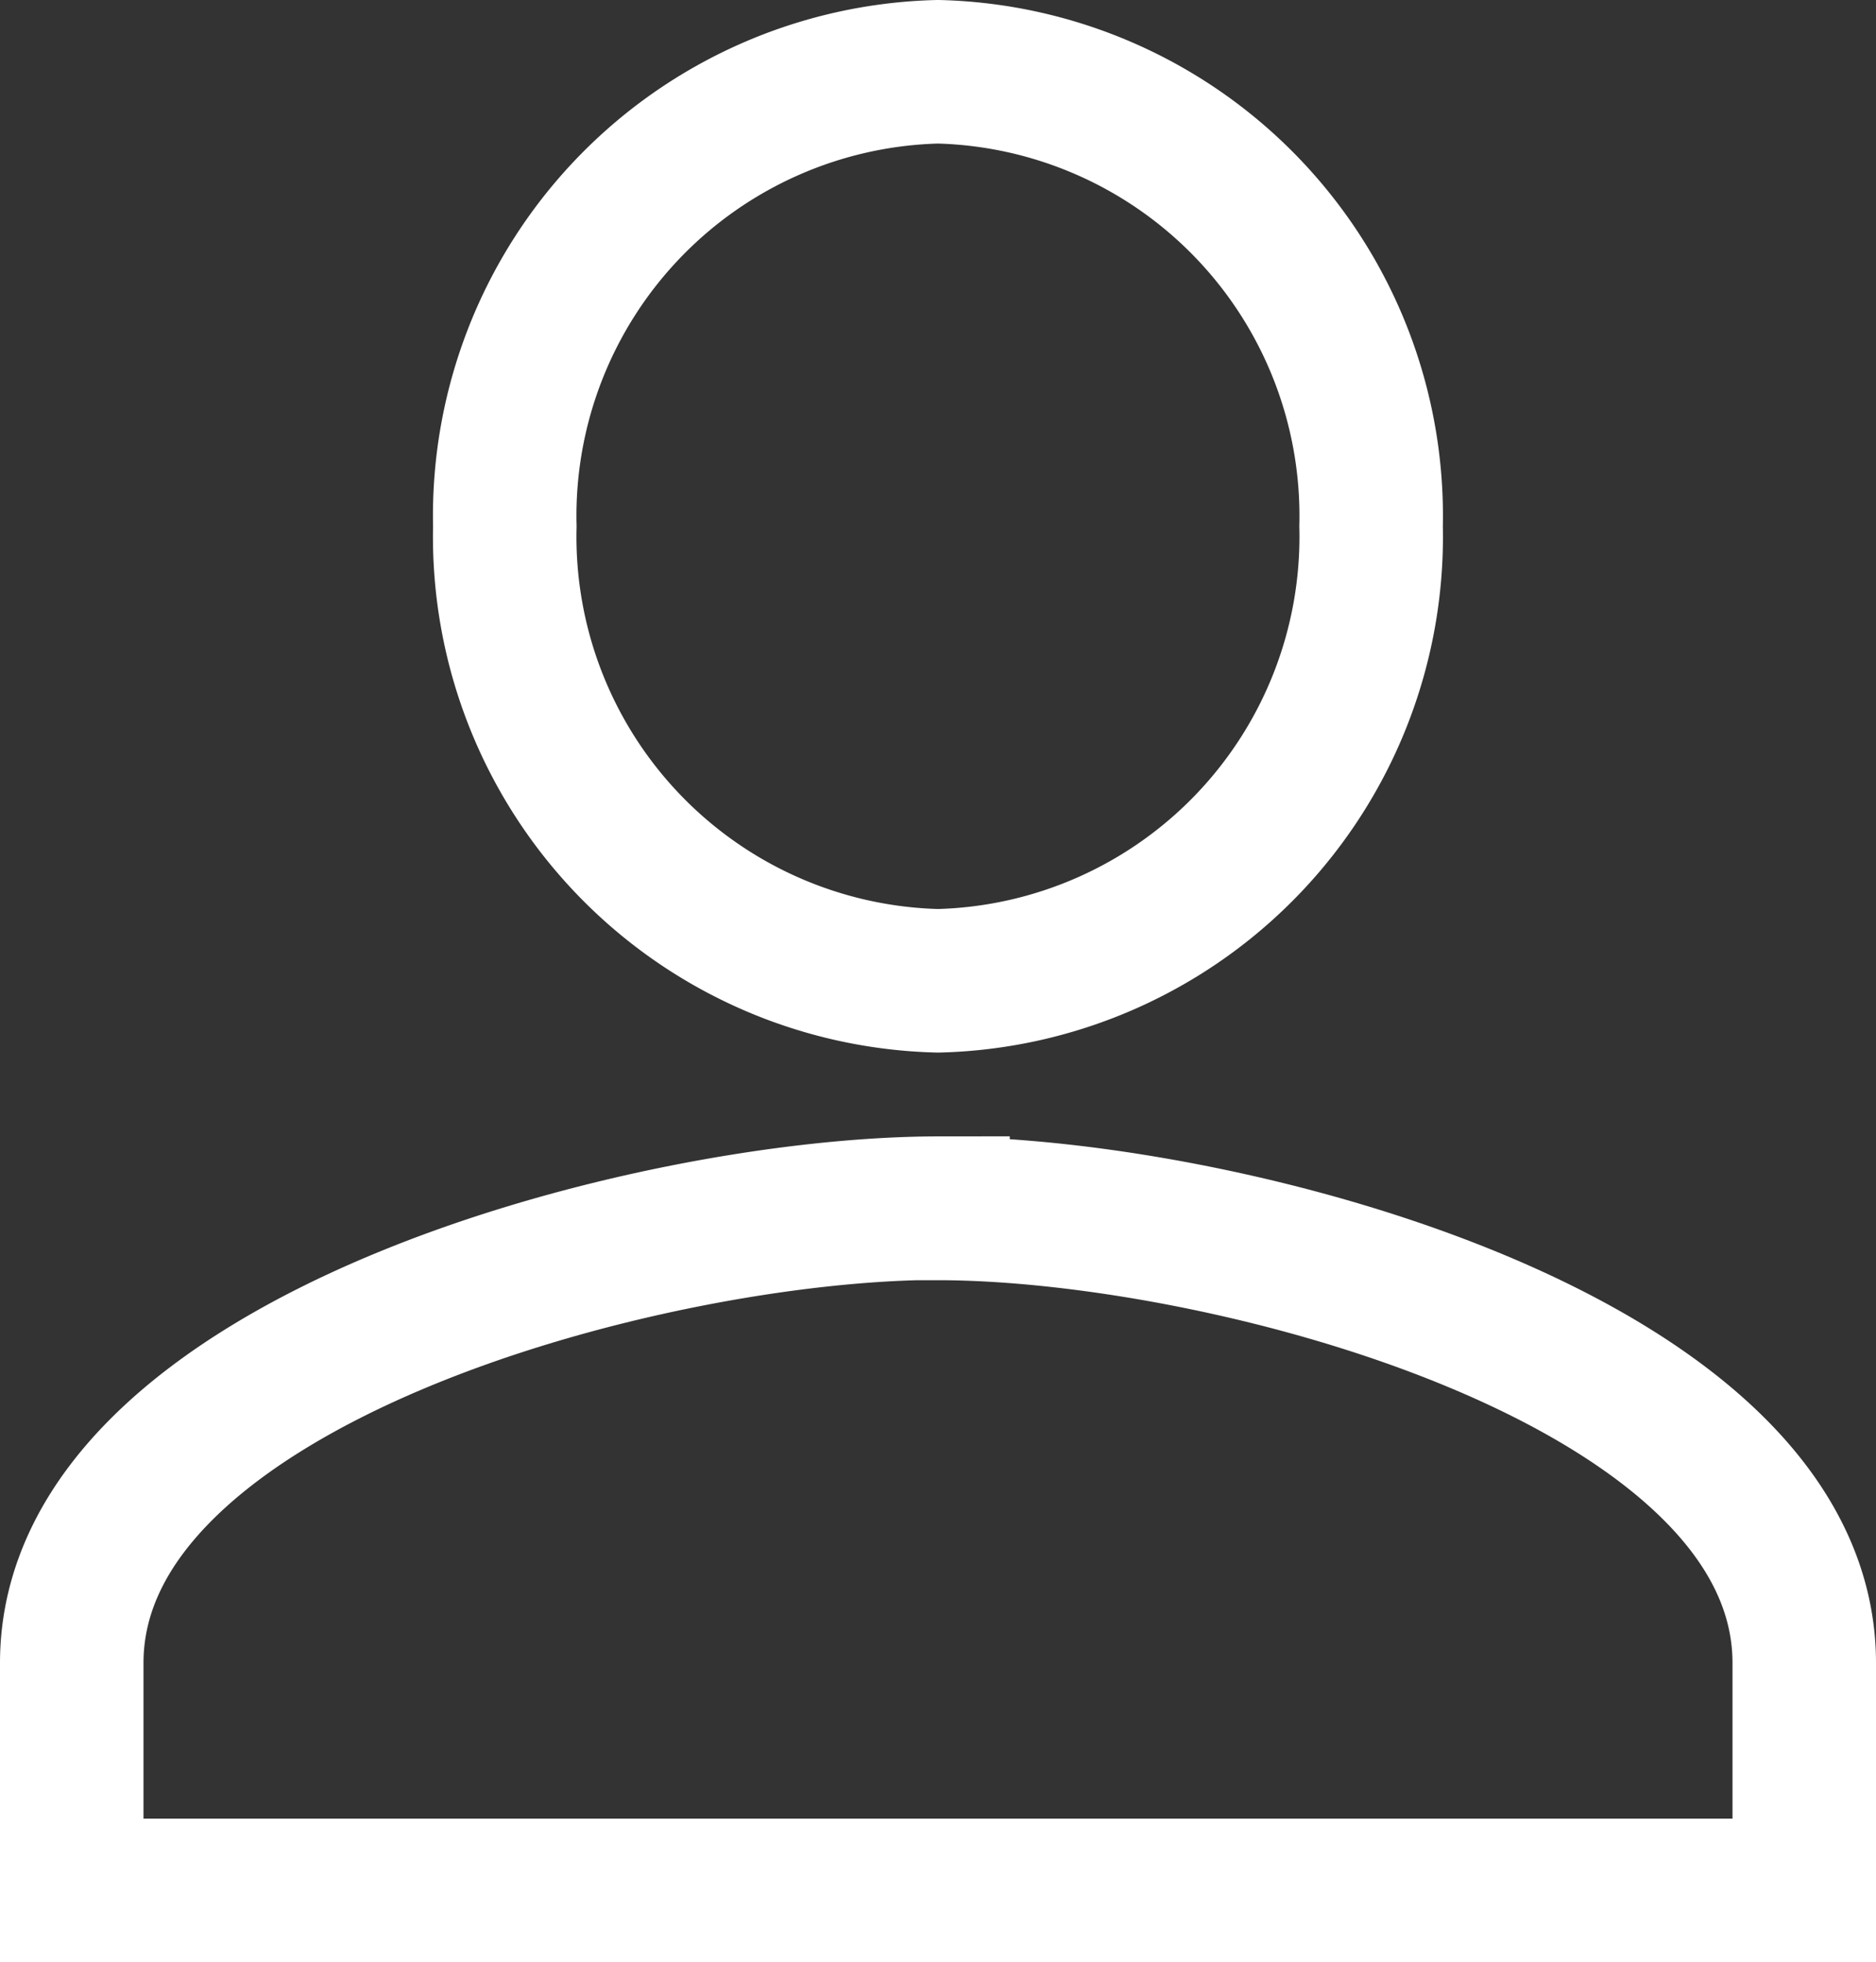 <svg xmlns="http://www.w3.org/2000/svg" width="19.61" height="20.506" viewBox="0 0 19.61 20.506">
  <rect x="0" y="0" width="19.61" height="20.506" fill="#333333" stroke="none"/>
  <path id="profile-icon" d="M13.055,13.5a4.642,4.642,0,0,0,4.527-4.751A4.642,4.642,0,0,0,13.055,4,4.642,4.642,0,0,0,8.527,8.751,4.642,4.642,0,0,0,13.055,13.5Zm0,2.376C10.033,15.879,4,17.47,4,20.63v2.376H22.11V20.63C22.11,17.47,16.077,15.879,13.055,15.879Z" transform="translate(-3.25 -3.25)" fill="none" stroke="#fff" stroke-width="1.5"/>
</svg>
